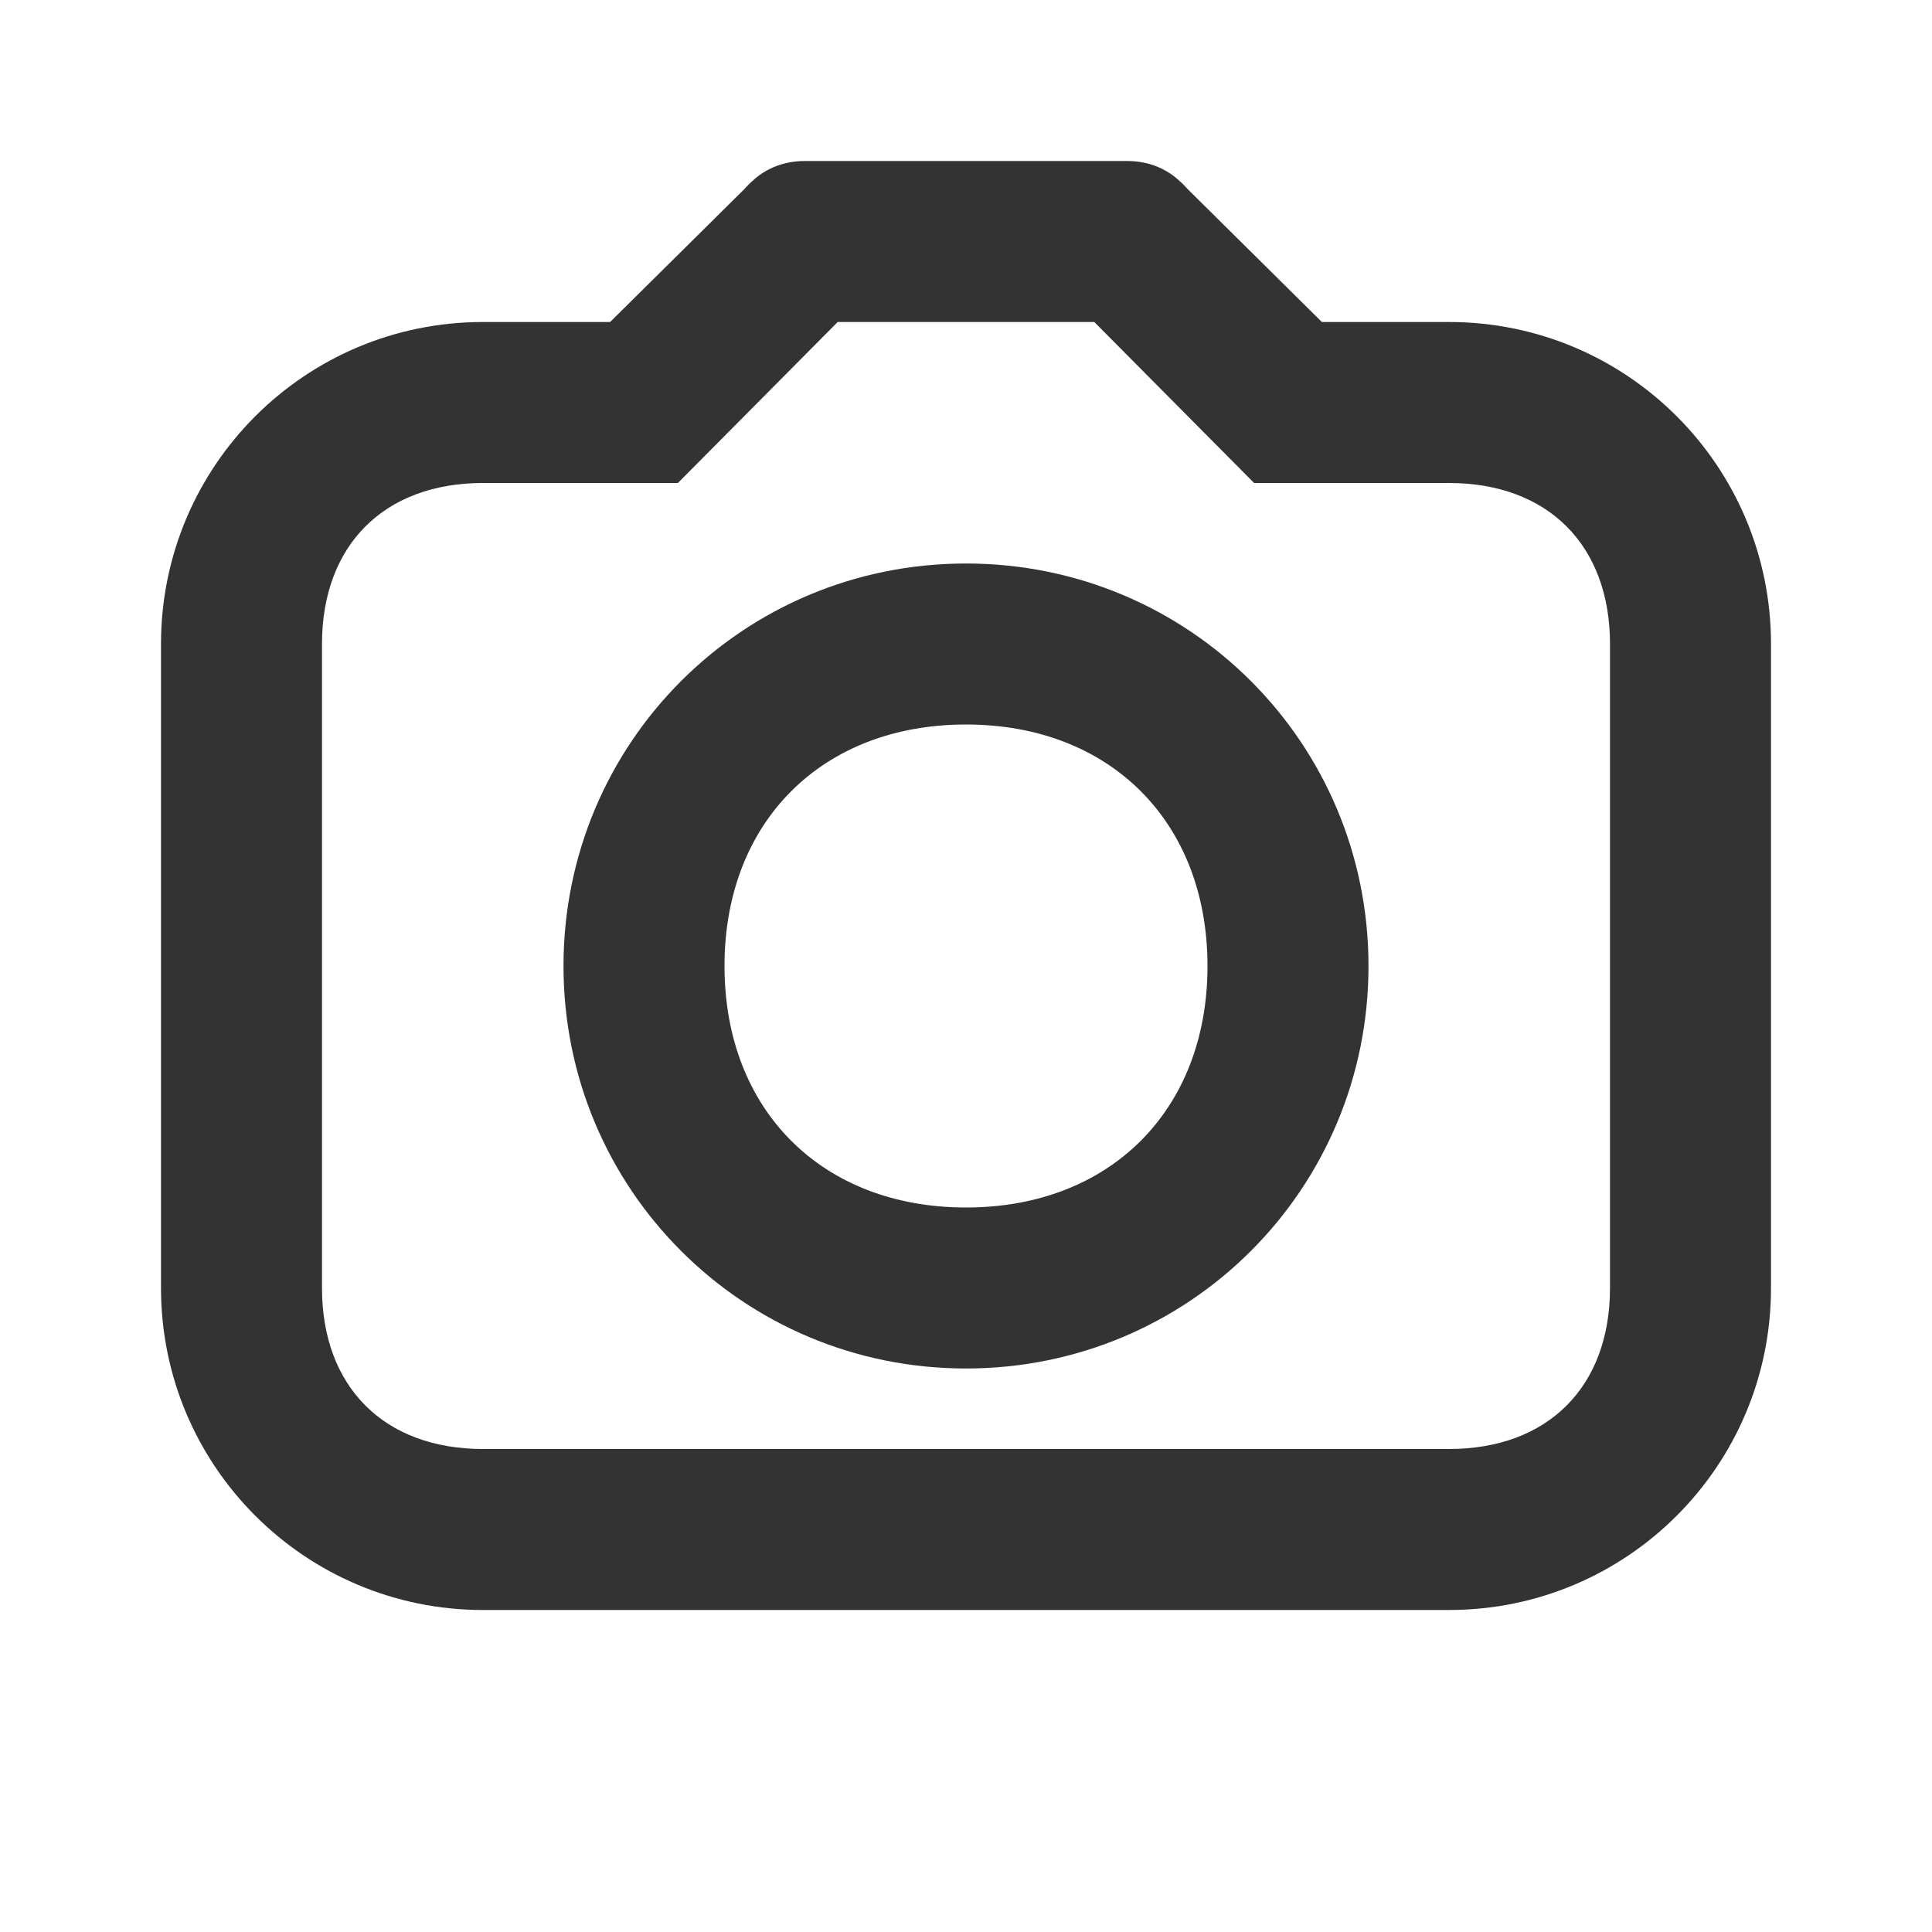 <svg width="24" height="24" viewBox="0 0 24 24" fill="none" xmlns="http://www.w3.org/2000/svg">
<path d="M13.298 3.702L15.579 6H18C19.228 6 20 6.772 20 8V16C20 17.228 19.228 18 18 18H6C4.772 18 4 17.228 4 16V8C4 6.772 4.772 6 6 6H8.421L10.702 3.702C10.895 3.526 11 3.281 11 3C11 2.456 10.544 2 10 2C9.719 2 9.474 2.105 9.298 2.298L7.579 4H6C3.789 4 2 5.789 2 8V16C2 18.21 3.789 20 6 20H18C20.21 20 22 18.21 22 16V8C22 5.789 20.21 4 18 4H16.421L14.702 2.298C14.526 2.105 14.281 2 14 2C13.456 2 13 2.456 13 3C13 3.281 13.105 3.526 13.298 3.702ZM12 9C13.79 9 15 10.21 15 12C15 13.79 13.79 15 12 15C10.21 15 9 13.79 9 12C9 10.21 10.21 9 12 9ZM12 7C9.228 7 7 9.228 7 12C7 14.772 9.228 17 12 17C14.772 17 17 14.772 17 12C17 9.228 14.772 7 12 7ZM10 4H14C14.544 4 15 3.544 15 3C15 2.456 14.544 2 14 2H10C9.456 2 9 2.456 9 3C9 3.544 9.456 4 10 4Z" fill="#333333"/>
</svg>
